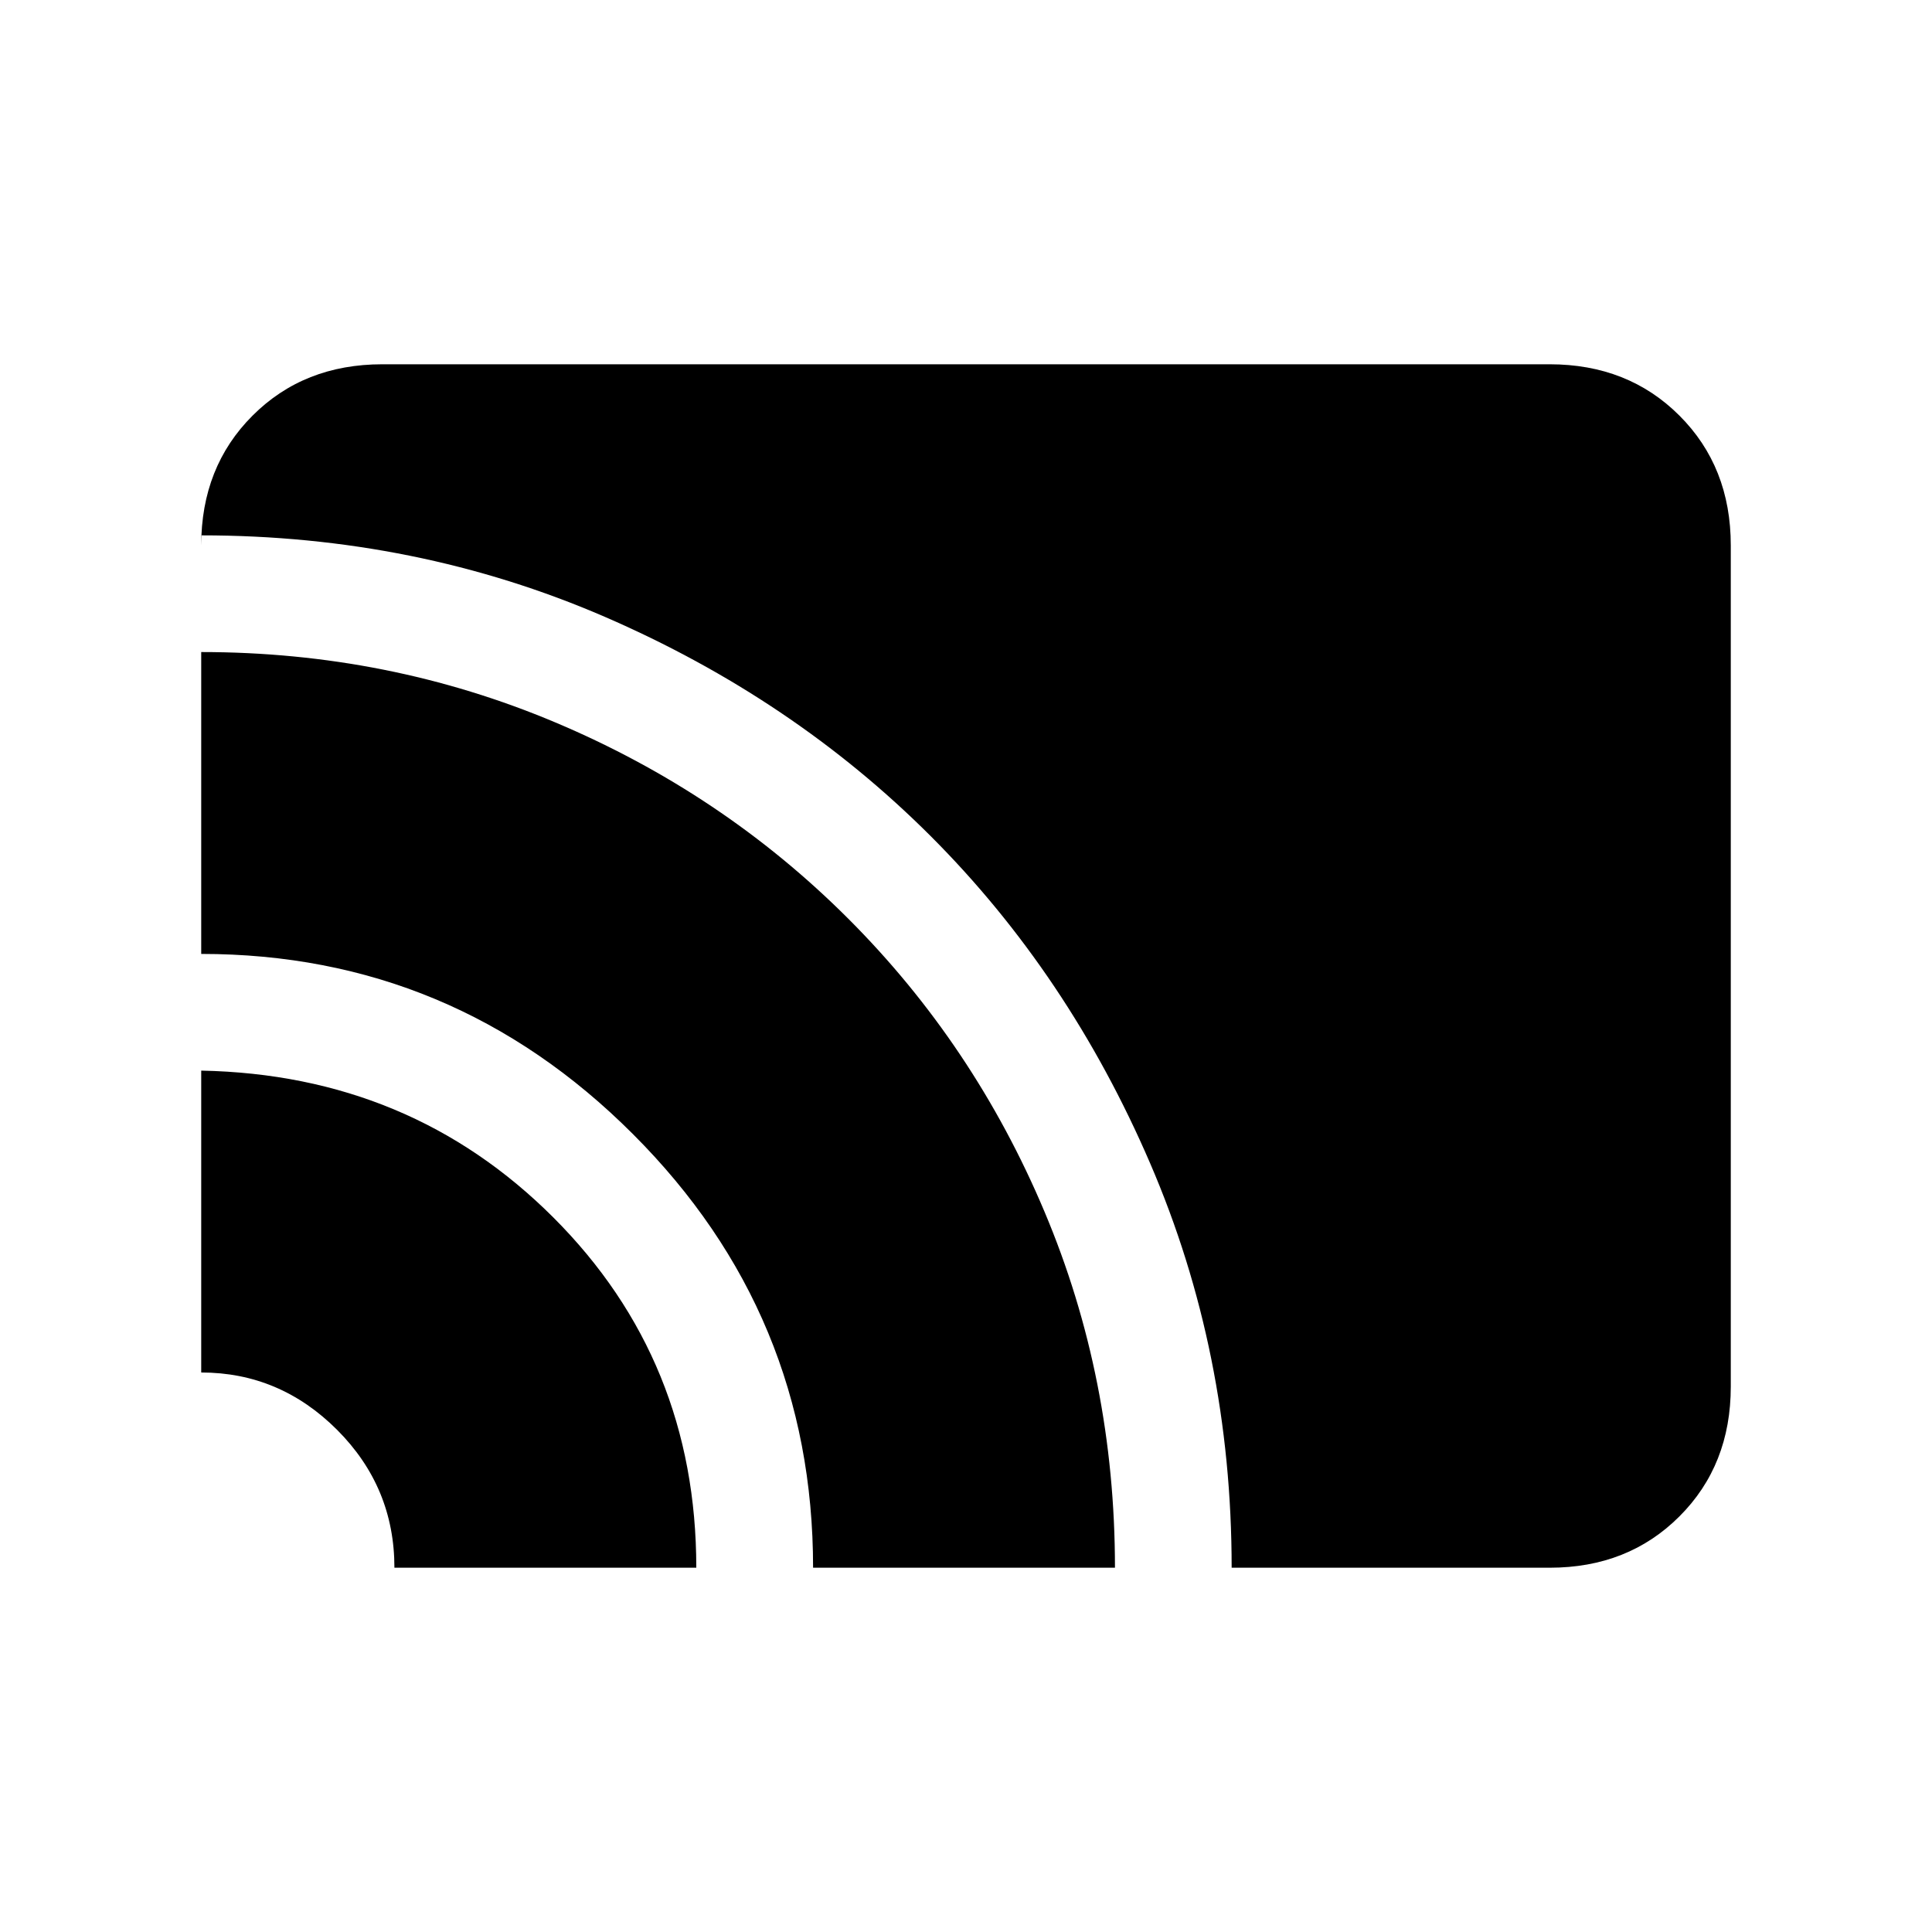 <svg xmlns="http://www.w3.org/2000/svg" height="20" width="20"><path d="M12.75 16.229Q12.75 14 11.906 12.042Q11.062 10.083 9.635 8.656Q8.208 7.229 6.26 6.385Q4.312 5.542 2.083 5.542V5.646Q2.083 4.833 2.615 4.302Q3.146 3.771 3.958 3.771H16.042Q16.854 3.771 17.385 4.302Q17.917 4.833 17.917 5.646V14.354Q17.917 15.167 17.385 15.698Q16.854 16.229 16.042 16.229ZM8.417 16.229Q8.417 13.604 6.552 11.74Q4.688 9.875 2.083 9.875V6.75Q4.021 6.75 5.75 7.479Q7.479 8.208 8.781 9.51Q10.083 10.812 10.812 12.542Q11.542 14.271 11.542 16.229ZM4.083 16.229Q4.083 15.396 3.49 14.802Q2.896 14.208 2.083 14.208V11.083Q4.25 11.125 5.729 12.604Q7.208 14.083 7.208 16.229Z"/></svg>